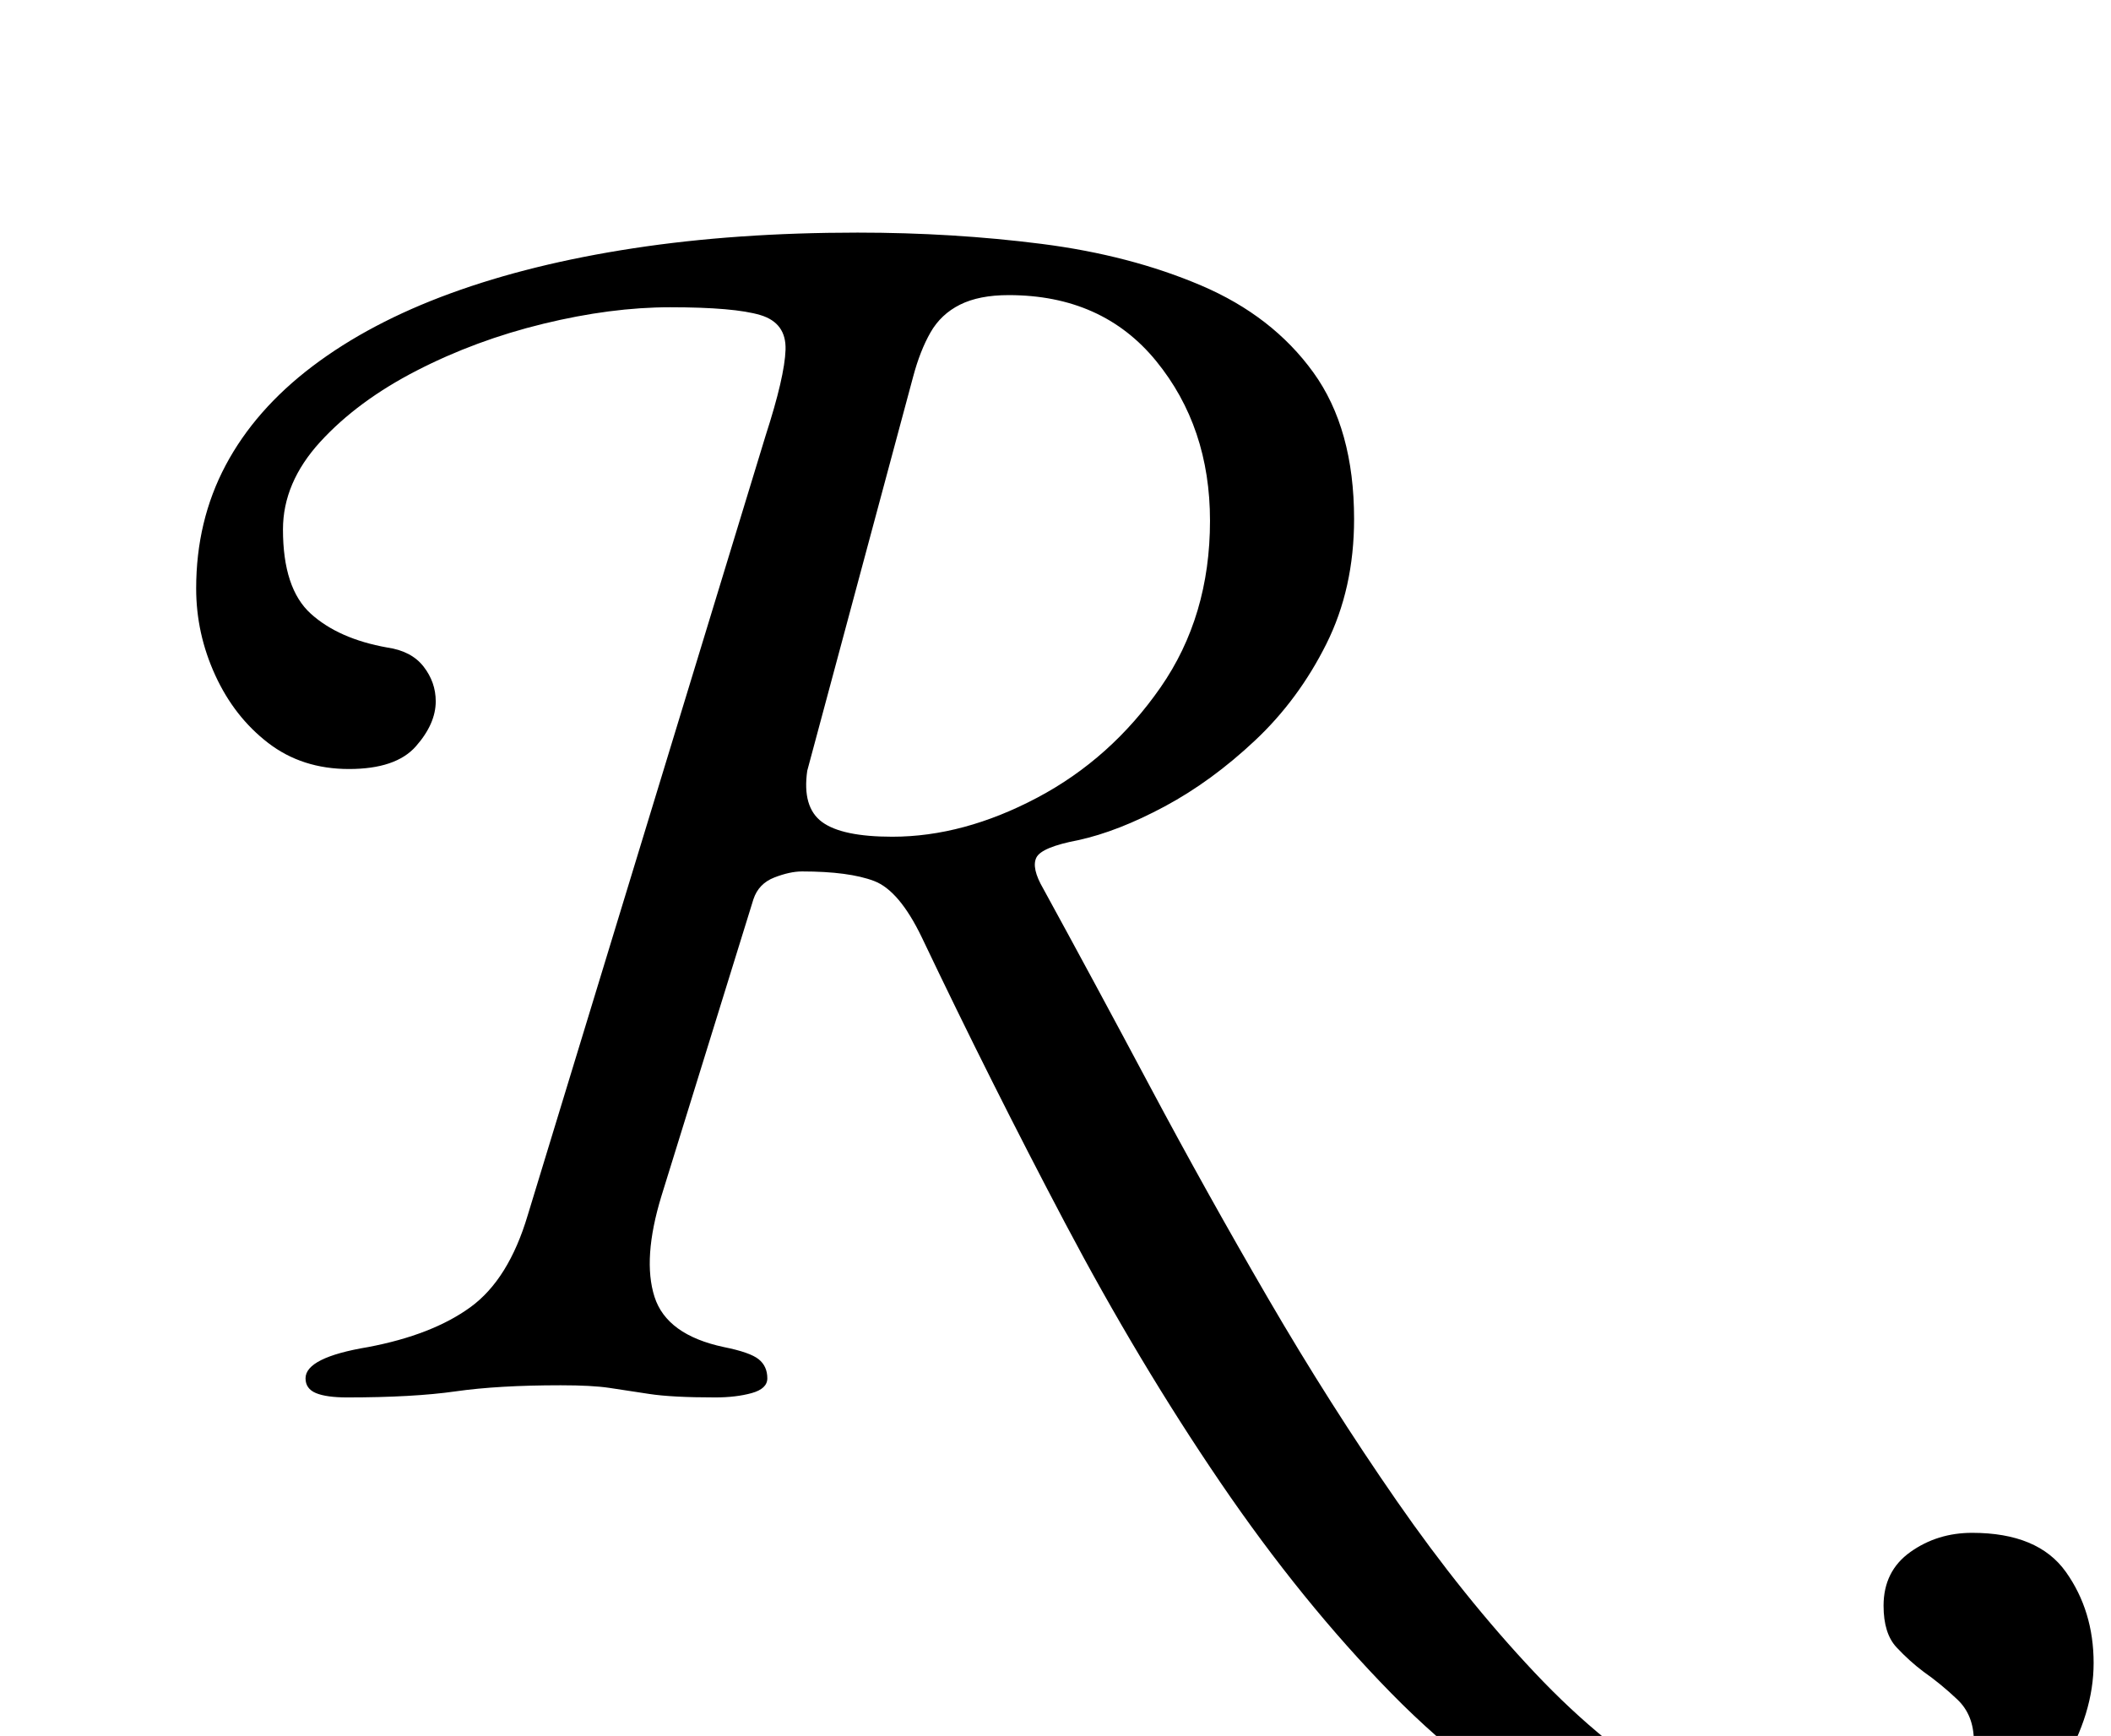 <?xml version="1.0" standalone="no"?>
<!DOCTYPE svg PUBLIC "-//W3C//DTD SVG 1.1//EN" "http://www.w3.org/Graphics/SVG/1.1/DTD/svg11.dtd" >
<svg xmlns="http://www.w3.org/2000/svg" xmlns:xlink="http://www.w3.org/1999/xlink" version="1.1" viewBox="-10 0 1216 1000">
  <g transform="matrix(1 0 0 -1 0 800)">
   <path fill="currentColor"
d="M1026 -287q-66 0 -124.5 29.5t-110 82t-98.5 121.5t-89.5 149.5t-82.5 164.5q-13 27 -27.5 32.5t-41.5 5.5q-7 0 -16 -3.5t-12 -12.5l-53 -171q-11 -36 -4 -58t40 -29q15 -3 20 -7t5 -11q0 -6 -9 -8.5t-21 -2.5q-25 0 -38 2t-23 3.5t-28 1.5q-36 0 -60.5 -3.5t-62.5 -3.5
q-12 0 -18 2.5t-6 8.5q0 12 36 18q37 7 59 23t33 53l137 449q11 34 11.5 49.5t-14.5 20t-52 4.5q-34 0 -73 -9.5t-73 -27t-55.5 -41t-21.5 -50.5q0 -34 16 -48.5t44 -19.5q14 -2 21 -11t7 -20q0 -13 -11.5 -26t-38.5 -13t-46.5 15t-30.5 39t-11 50q0 39 17 71t50 57t79.5 42
t105.5 26t129 9q55 0 106 -6.5t92 -24t64.5 -50t23.5 -84.5q0 -40 -16 -72t-41 -55.5t-52 -38t-50 -19.5q-21 -4 -24 -10t4 -18q29 -53 61.5 -114t68 -122t74 -116.5t79.5 -99t84.5 -68.5t88.5 -25q40 0 60 17.5t20 36.5q0 15 -9.5 24t-19.5 16q-8 6 -15.5 14t-7.5 24
q0 20 15.5 31t35.5 11q38 0 54 -22.5t16 -52.5q0 -29 -18 -59t-55.5 -50t-96.5 -20zM504 318q41 0 83.5 22.5t71 63.5t28.5 96q0 54 -31 92t-85 38q-17 0 -28 -5.5t-17 -16t-10 -25.5l-61 -227q-3 -21 8.5 -29.5t40.5 -8.5z" />
  </g>

</svg>
